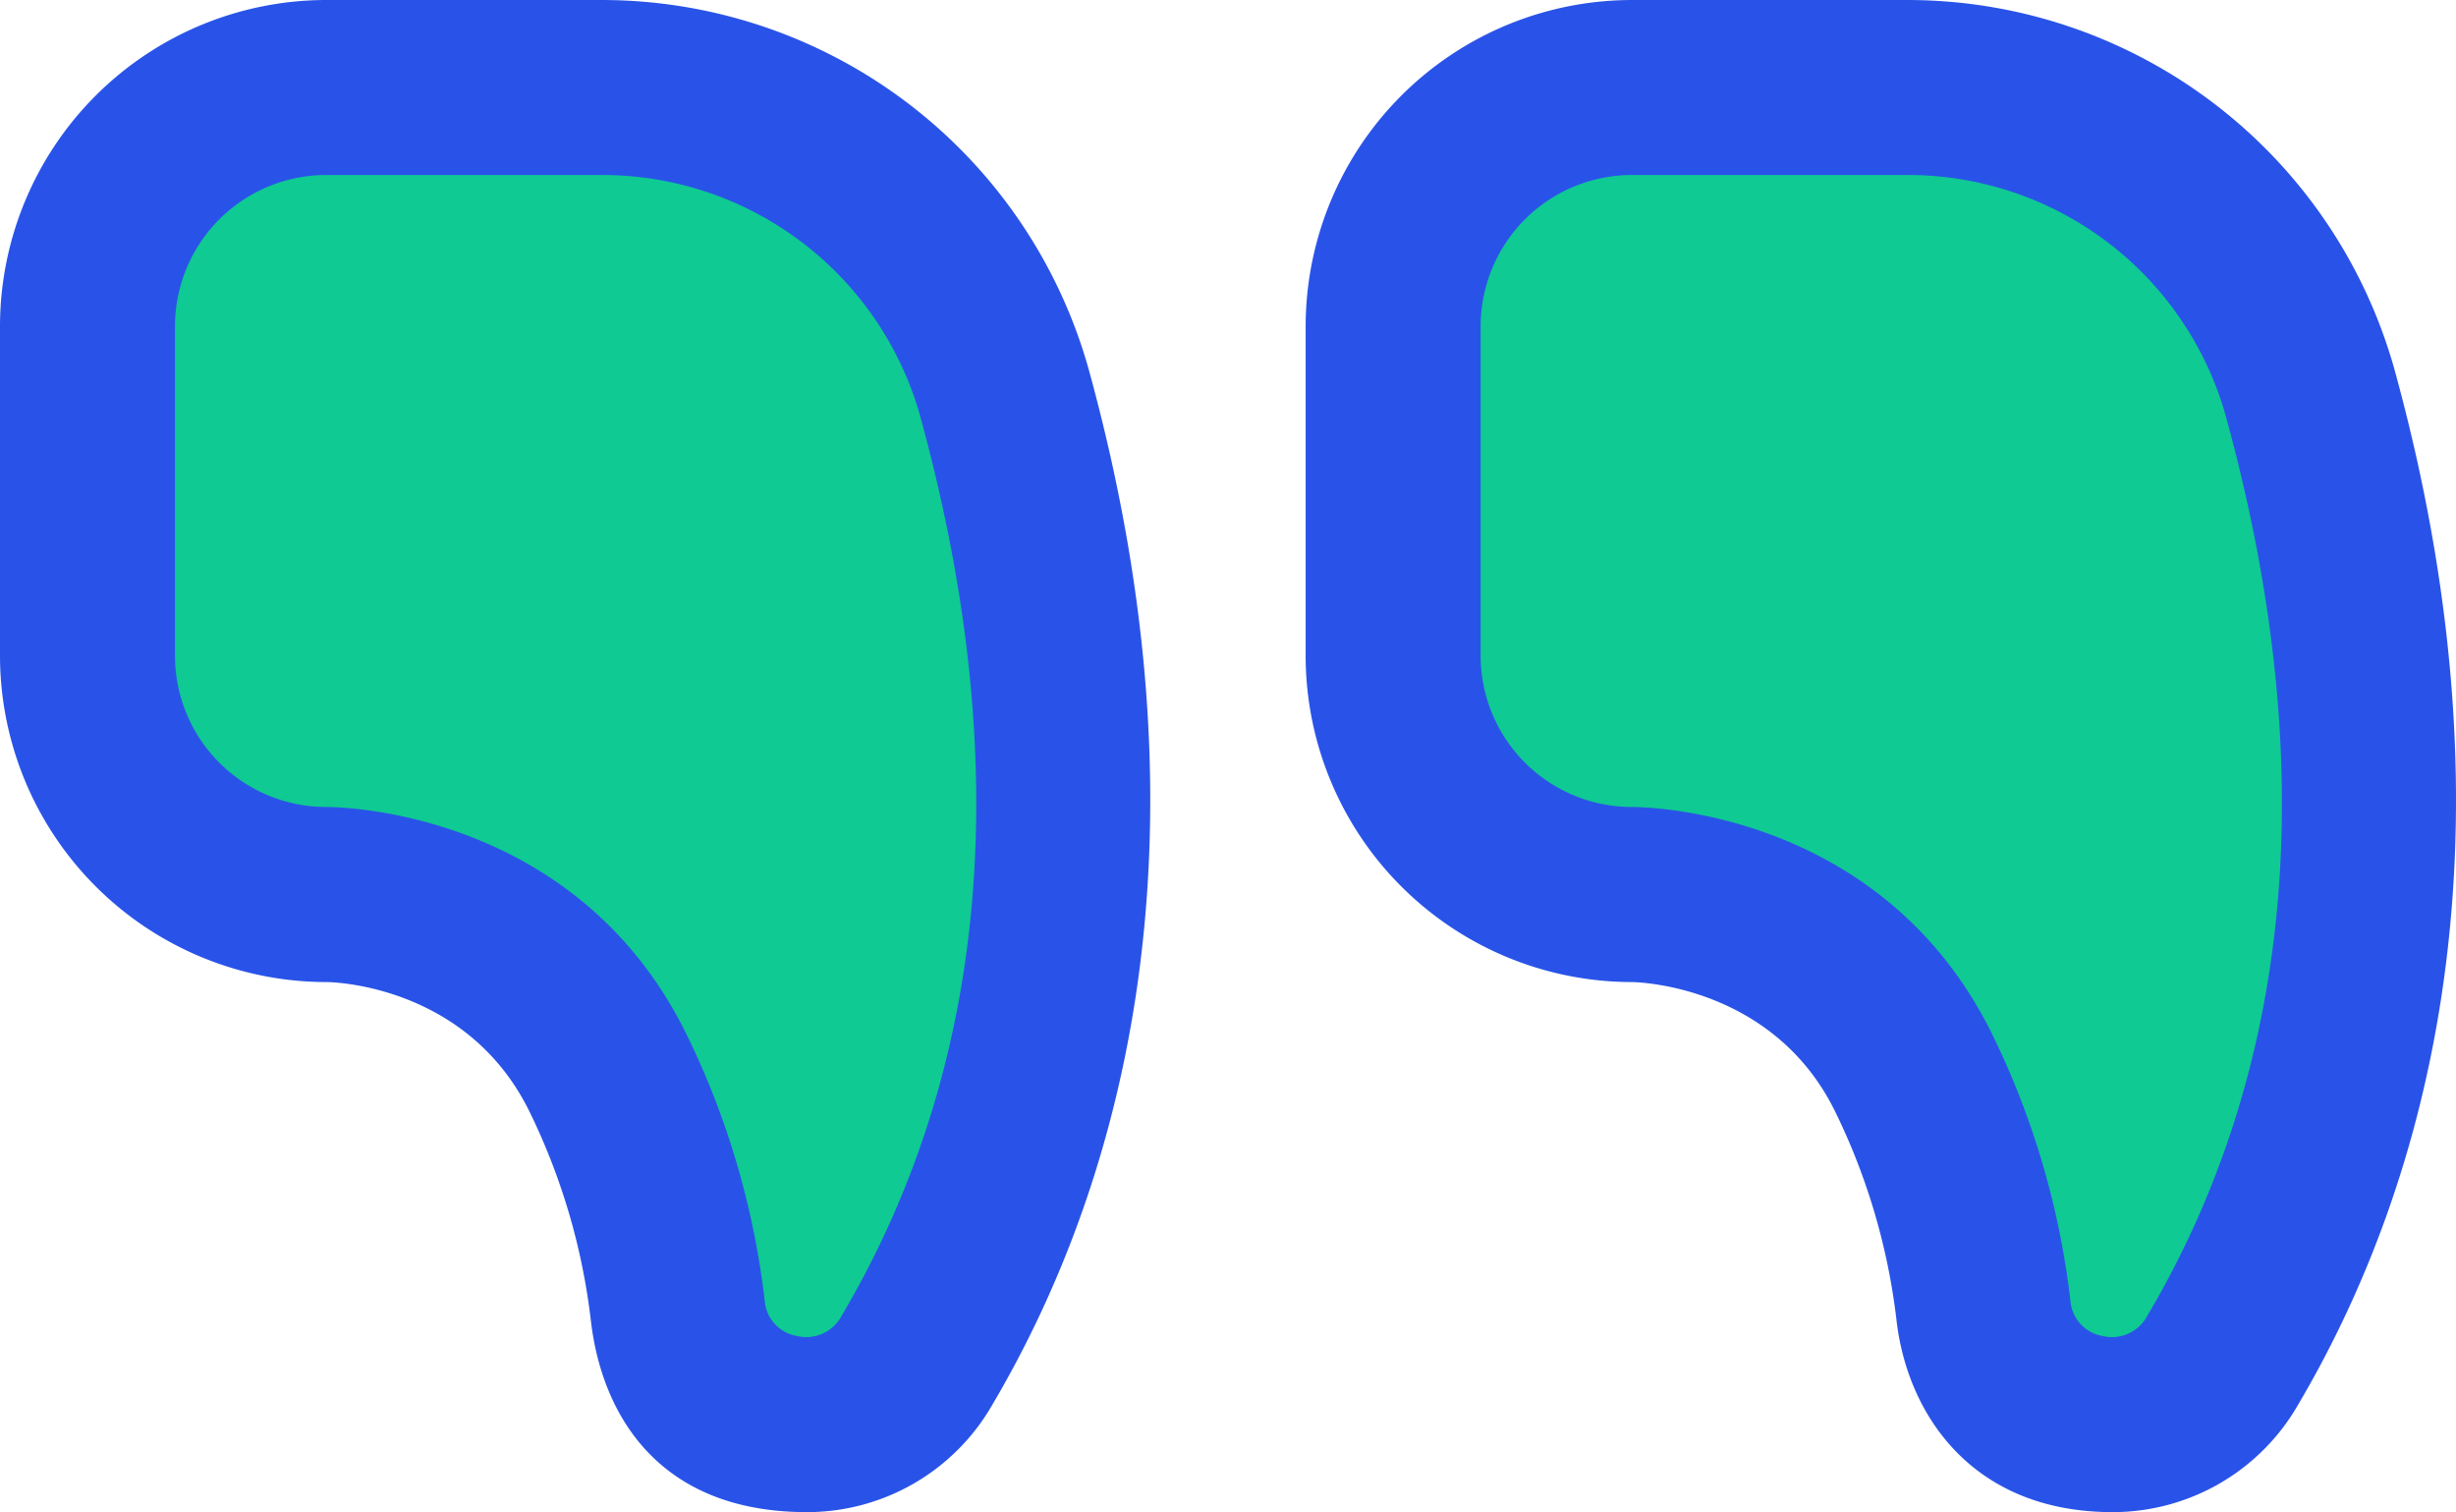 <svg xmlns="http://www.w3.org/2000/svg" width="210.524" height="129.609" viewBox="0 0 210.524 129.609">
  <g id="Group_2" data-name="Group 2" transform="translate(-3020.472 -4087.16)">
    <path id="Path_5" data-name="Path 5" d="M268.055,135.66H244.43a20.459,20.459,0,0,0-20.457,20.457v28.258a20.459,20.459,0,0,0,20.457,20.461s16.609-.1,24.164,15.3a62.854,62.854,0,0,1,5.977,20.363c1.234,10.523,15.09,13.418,20.48,4.3,10.379-17.555,18.051-44.676,7.527-82.961a35.768,35.768,0,0,0-34.523-26.176Zm0,0" transform="translate(2803.999 3959)" fill="#0fca93"/>
    <path id="Path_6" data-name="Path 6" d="M379.973,135.66H356.352a20.459,20.459,0,0,0-20.461,20.457v28.258a20.46,20.46,0,0,0,20.461,20.461s16.605-.1,24.164,15.3a63.048,63.048,0,0,1,5.977,20.363c1.234,10.523,15.086,13.418,20.48,4.3,10.379-17.555,18.047-44.676,7.527-82.961a35.769,35.769,0,0,0-34.527-26.176Zm0,0" transform="translate(2803.999 3959)" fill="#0fca93"/>
    <path id="Path_8" data-name="Path 8" d="M268.055,128.16H244.43a27.991,27.991,0,0,0-27.957,27.957v28.258a28,28,0,0,0,28,27.961h0c.215,0,11.988.105,17.387,11.105a55.274,55.274,0,0,1,5.262,17.934c.941,8.031,5.793,16.395,18.527,16.395a18.314,18.314,0,0,0,15.855-9.152c10.184-17.227,19.891-46.605,8.3-88.766a43.351,43.351,0,0,0-41.758-31.691Zm20.539,112.82a3.422,3.422,0,0,1-3.812,1.691,3.329,3.329,0,0,1-2.762-3.047,70.225,70.225,0,0,0-6.691-22.793c-9.41-19.18-29.609-19.5-30.863-19.5h-.035a12.972,12.972,0,0,1-12.957-12.957V156.117A12.972,12.972,0,0,1,244.43,143.16h23.625a28.308,28.308,0,0,1,27.293,20.664c8.184,29.777,5.91,55.738-6.754,77.156Zm0,0" transform="translate(2803.999 3959)" fill="#2953e8"/>
    <path id="Path_9" data-name="Path 9" d="M328.391,156.117v28.258a27.987,27.987,0,0,0,27.938,27.961c.492,0,12.141.273,17.453,11.105a55.178,55.178,0,0,1,5.262,17.934c.941,8.031,6.488,16.395,18.527,16.395a18.315,18.315,0,0,0,15.859-9.152c10.184-17.223,19.891-46.605,8.3-88.766a43.347,43.347,0,0,0-41.754-31.691H356.352a27.991,27.991,0,0,0-27.961,27.957Zm15,0a12.975,12.975,0,0,1,12.961-12.957h23.625a28.3,28.3,0,0,1,27.289,20.668c8.184,29.773,5.914,55.734-6.75,77.152a3.426,3.426,0,0,1-3.816,1.691,3.329,3.329,0,0,1-2.758-3.047,70.2,70.2,0,0,0-6.691-22.793c-9.414-19.18-29.613-19.5-30.863-19.5h-.035a12.973,12.973,0,0,1-12.961-12.957Zm0,0" transform="translate(2803.999 3959)" fill="#2953e8"/>
  </g>
</svg>
